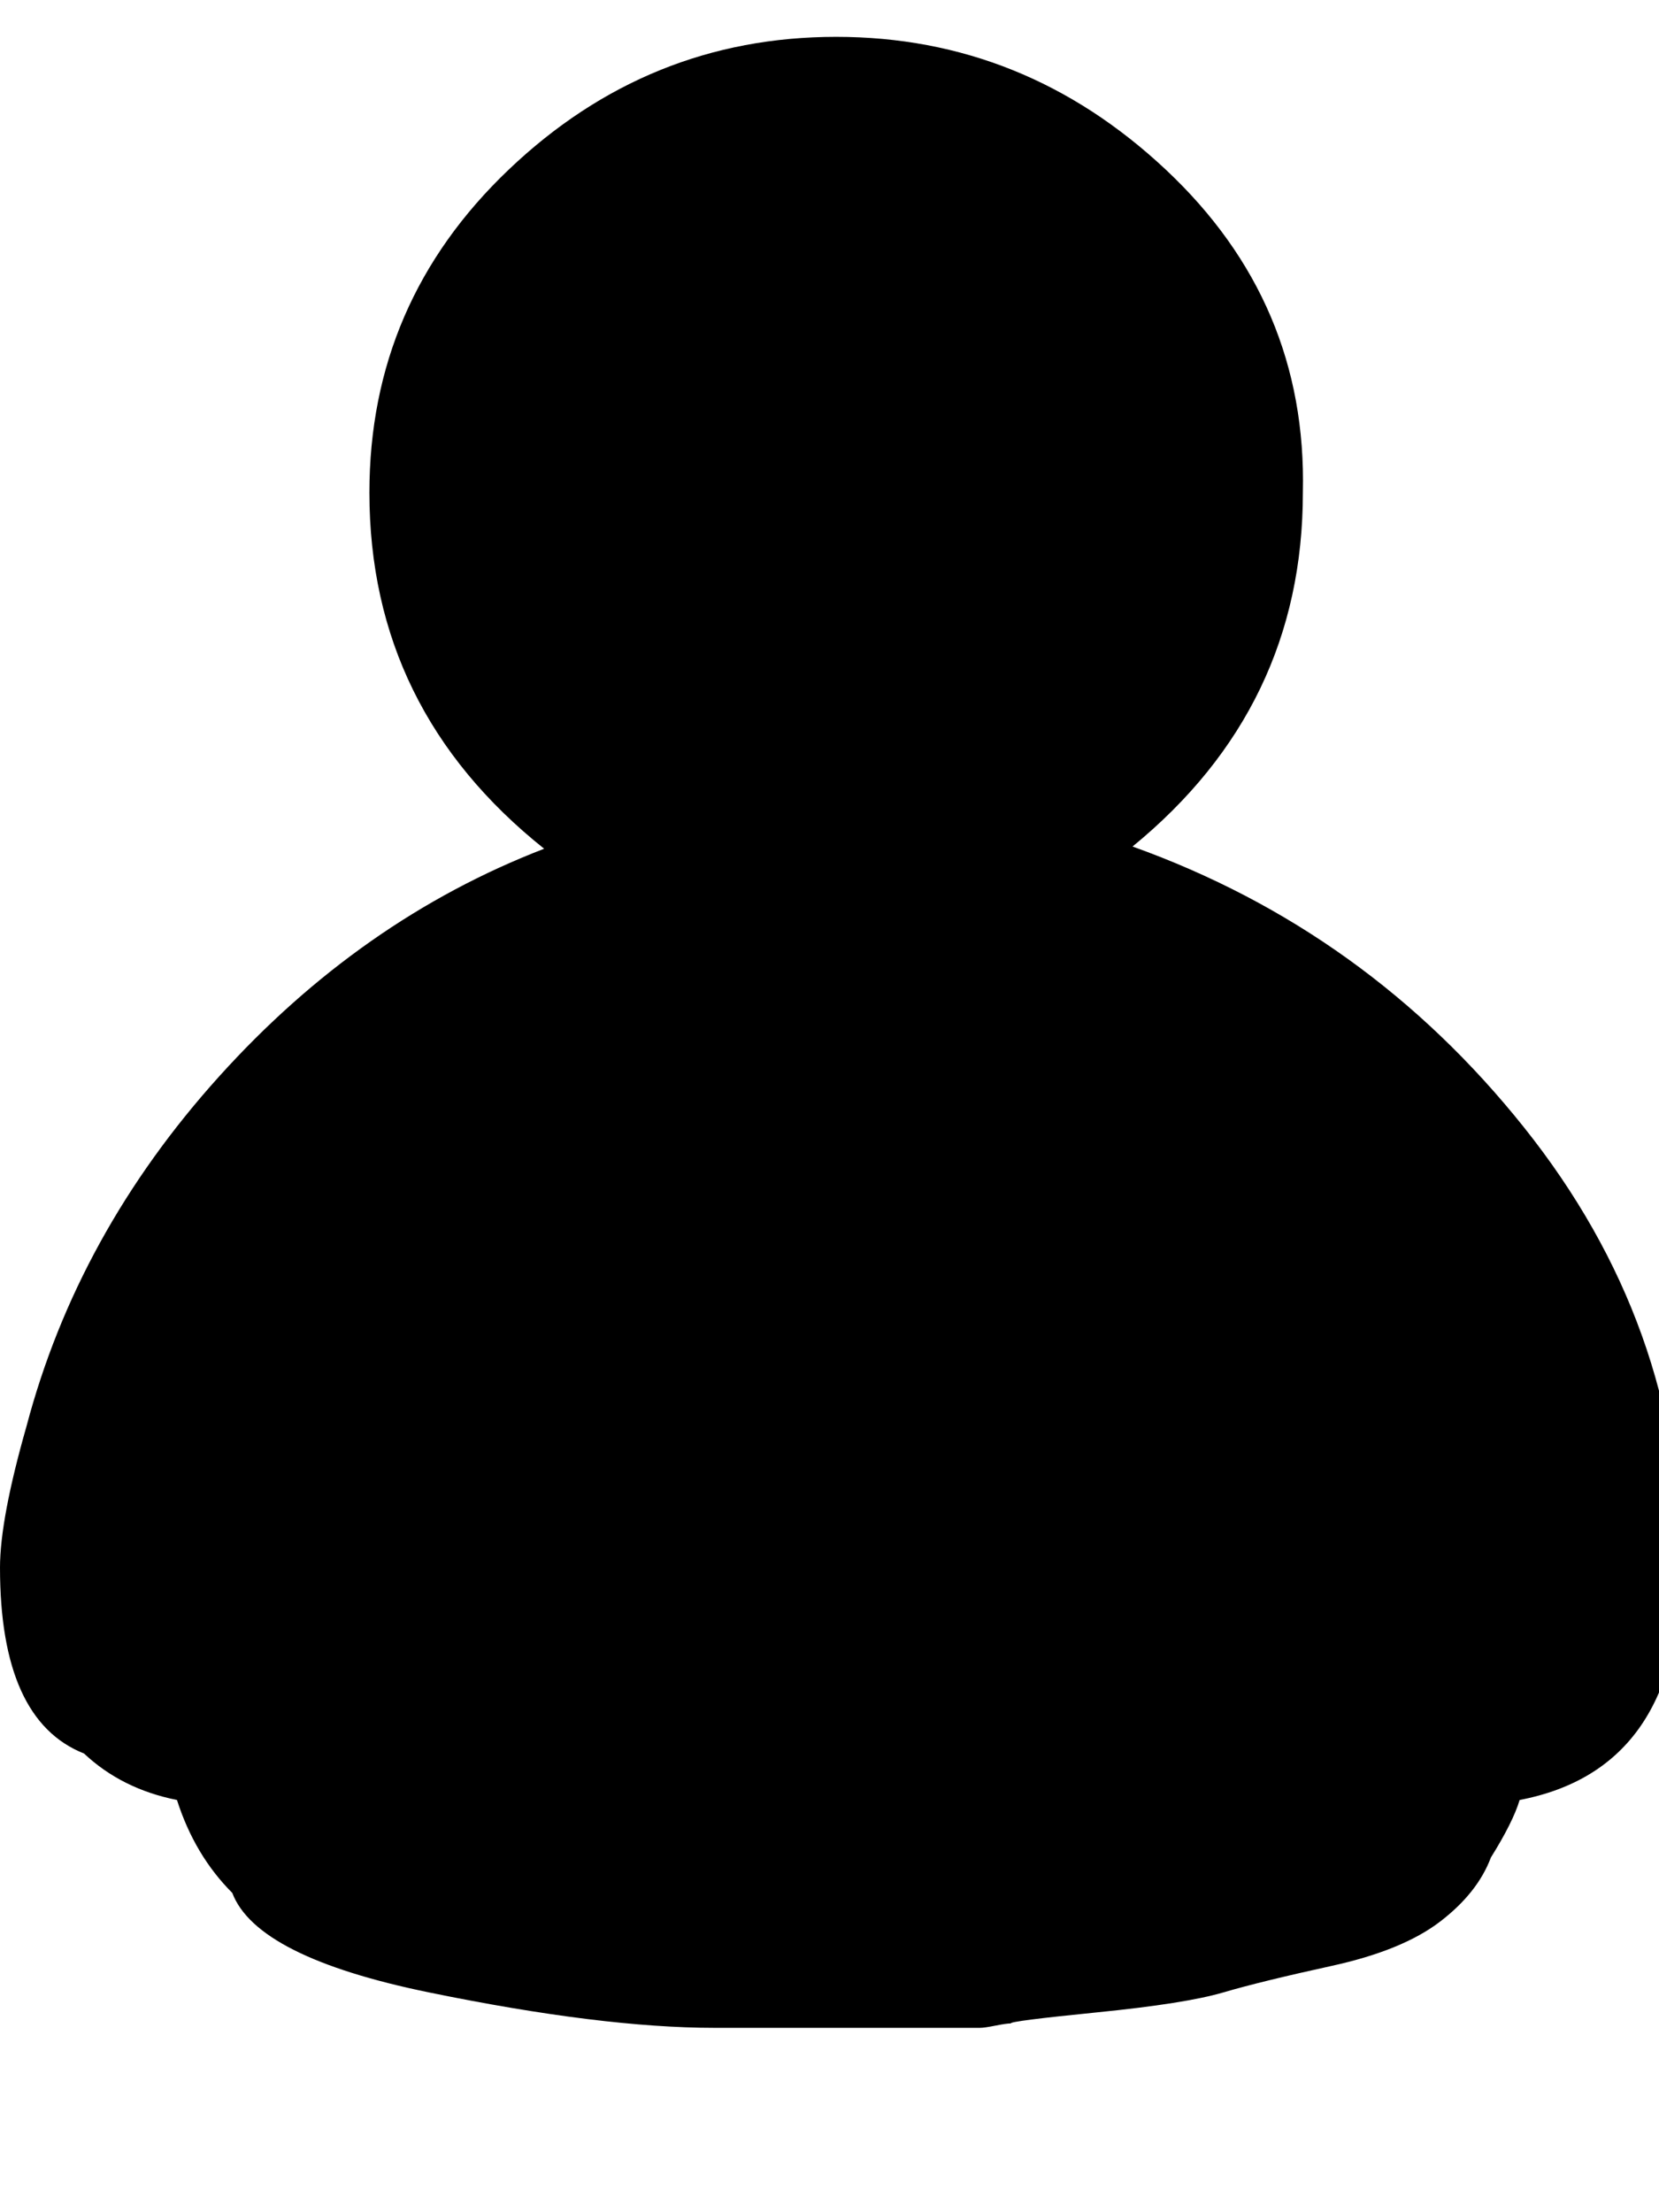 <!-- Generated by IcoMoon.io -->
<svg version="1.1" xmlns="http://www.w3.org/2000/svg" width="24" height="32" viewBox="0 0 24 32">
<title>guest</title>
<path d="M0 22.677q0-0.704 0.384-2.048 0.736-2.784 2.784-5.056t4.704-3.296q-2.528-2.016-2.528-5.152 0-2.752 2.016-4.672t4.736-1.92 4.768 1.92 1.984 4.672q0 3.104-2.464 5.12 3.392 1.216 5.664 4.064t2.272 6.336q0 2.944-2.336 3.392-0.096 0.32-0.416 0.832-0.192 0.512-0.736 0.928t-1.568 0.64-1.568 0.384-1.824 0.288-1.248 0.16q-0.064 0-0.224 0.032t-0.224 0.032h-3.84q-1.632 0-4.128-0.512t-2.848-1.44q-0.544-0.544-0.8-1.344-0.8-0.16-1.344-0.672-1.216-0.48-1.216-2.688z"></path>
</svg>
